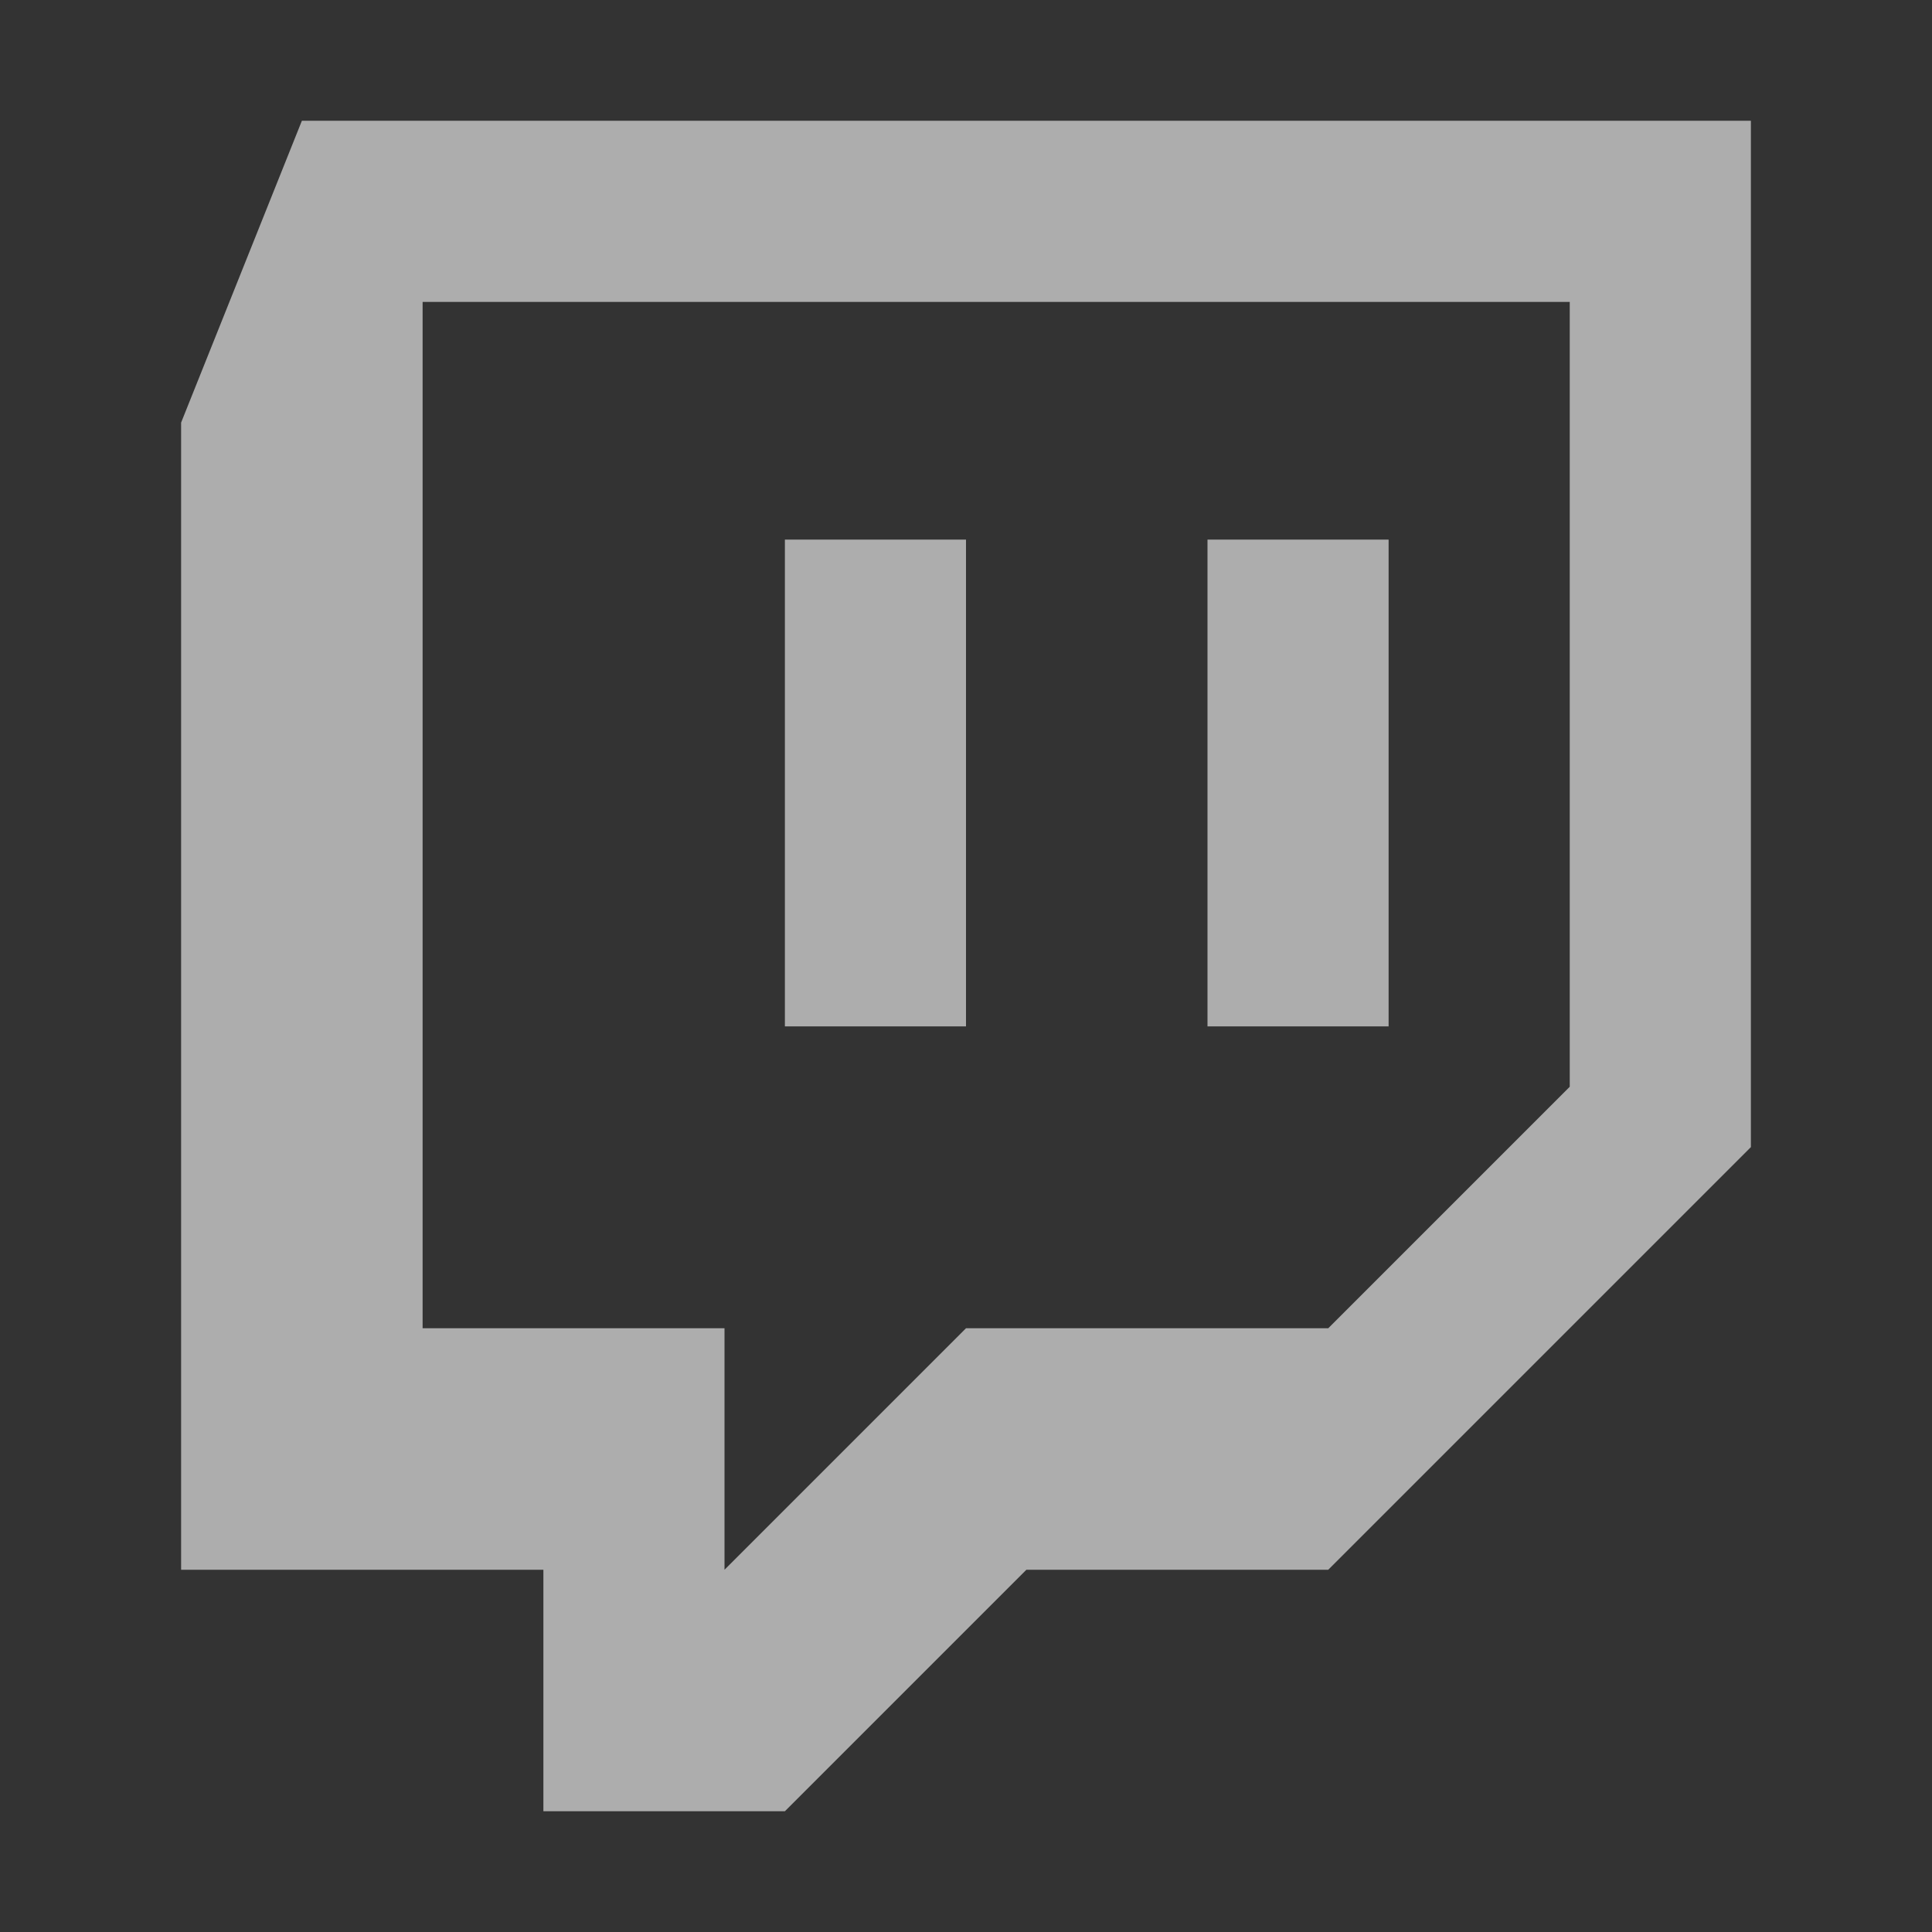 <svg width="70" height="70" viewBox="0 0 70 70" fill="none" xmlns="http://www.w3.org/2000/svg">
<rect x="0" y="0" width="70" height="70" fill="#333333" stroke="none"/>
<path d="M10.938 4.375L6.562 15.312V56.875H19.688V65.625H28.438L37.188 56.875H48.125L63.438 41.562V4.375H10.938ZM56.875 39.375L48.125 48.125H35L26.25 56.875V48.125H15.312V10.938H56.875V39.375Z" fill="white" fill-opacity="0.6"/>
<path d="M43.75 19.551H50.312V37.188H43.75V19.551ZM28.438 19.551H35V37.188H28.438V19.551Z" fill="white" fill-opacity="0.6"/>
</svg>
